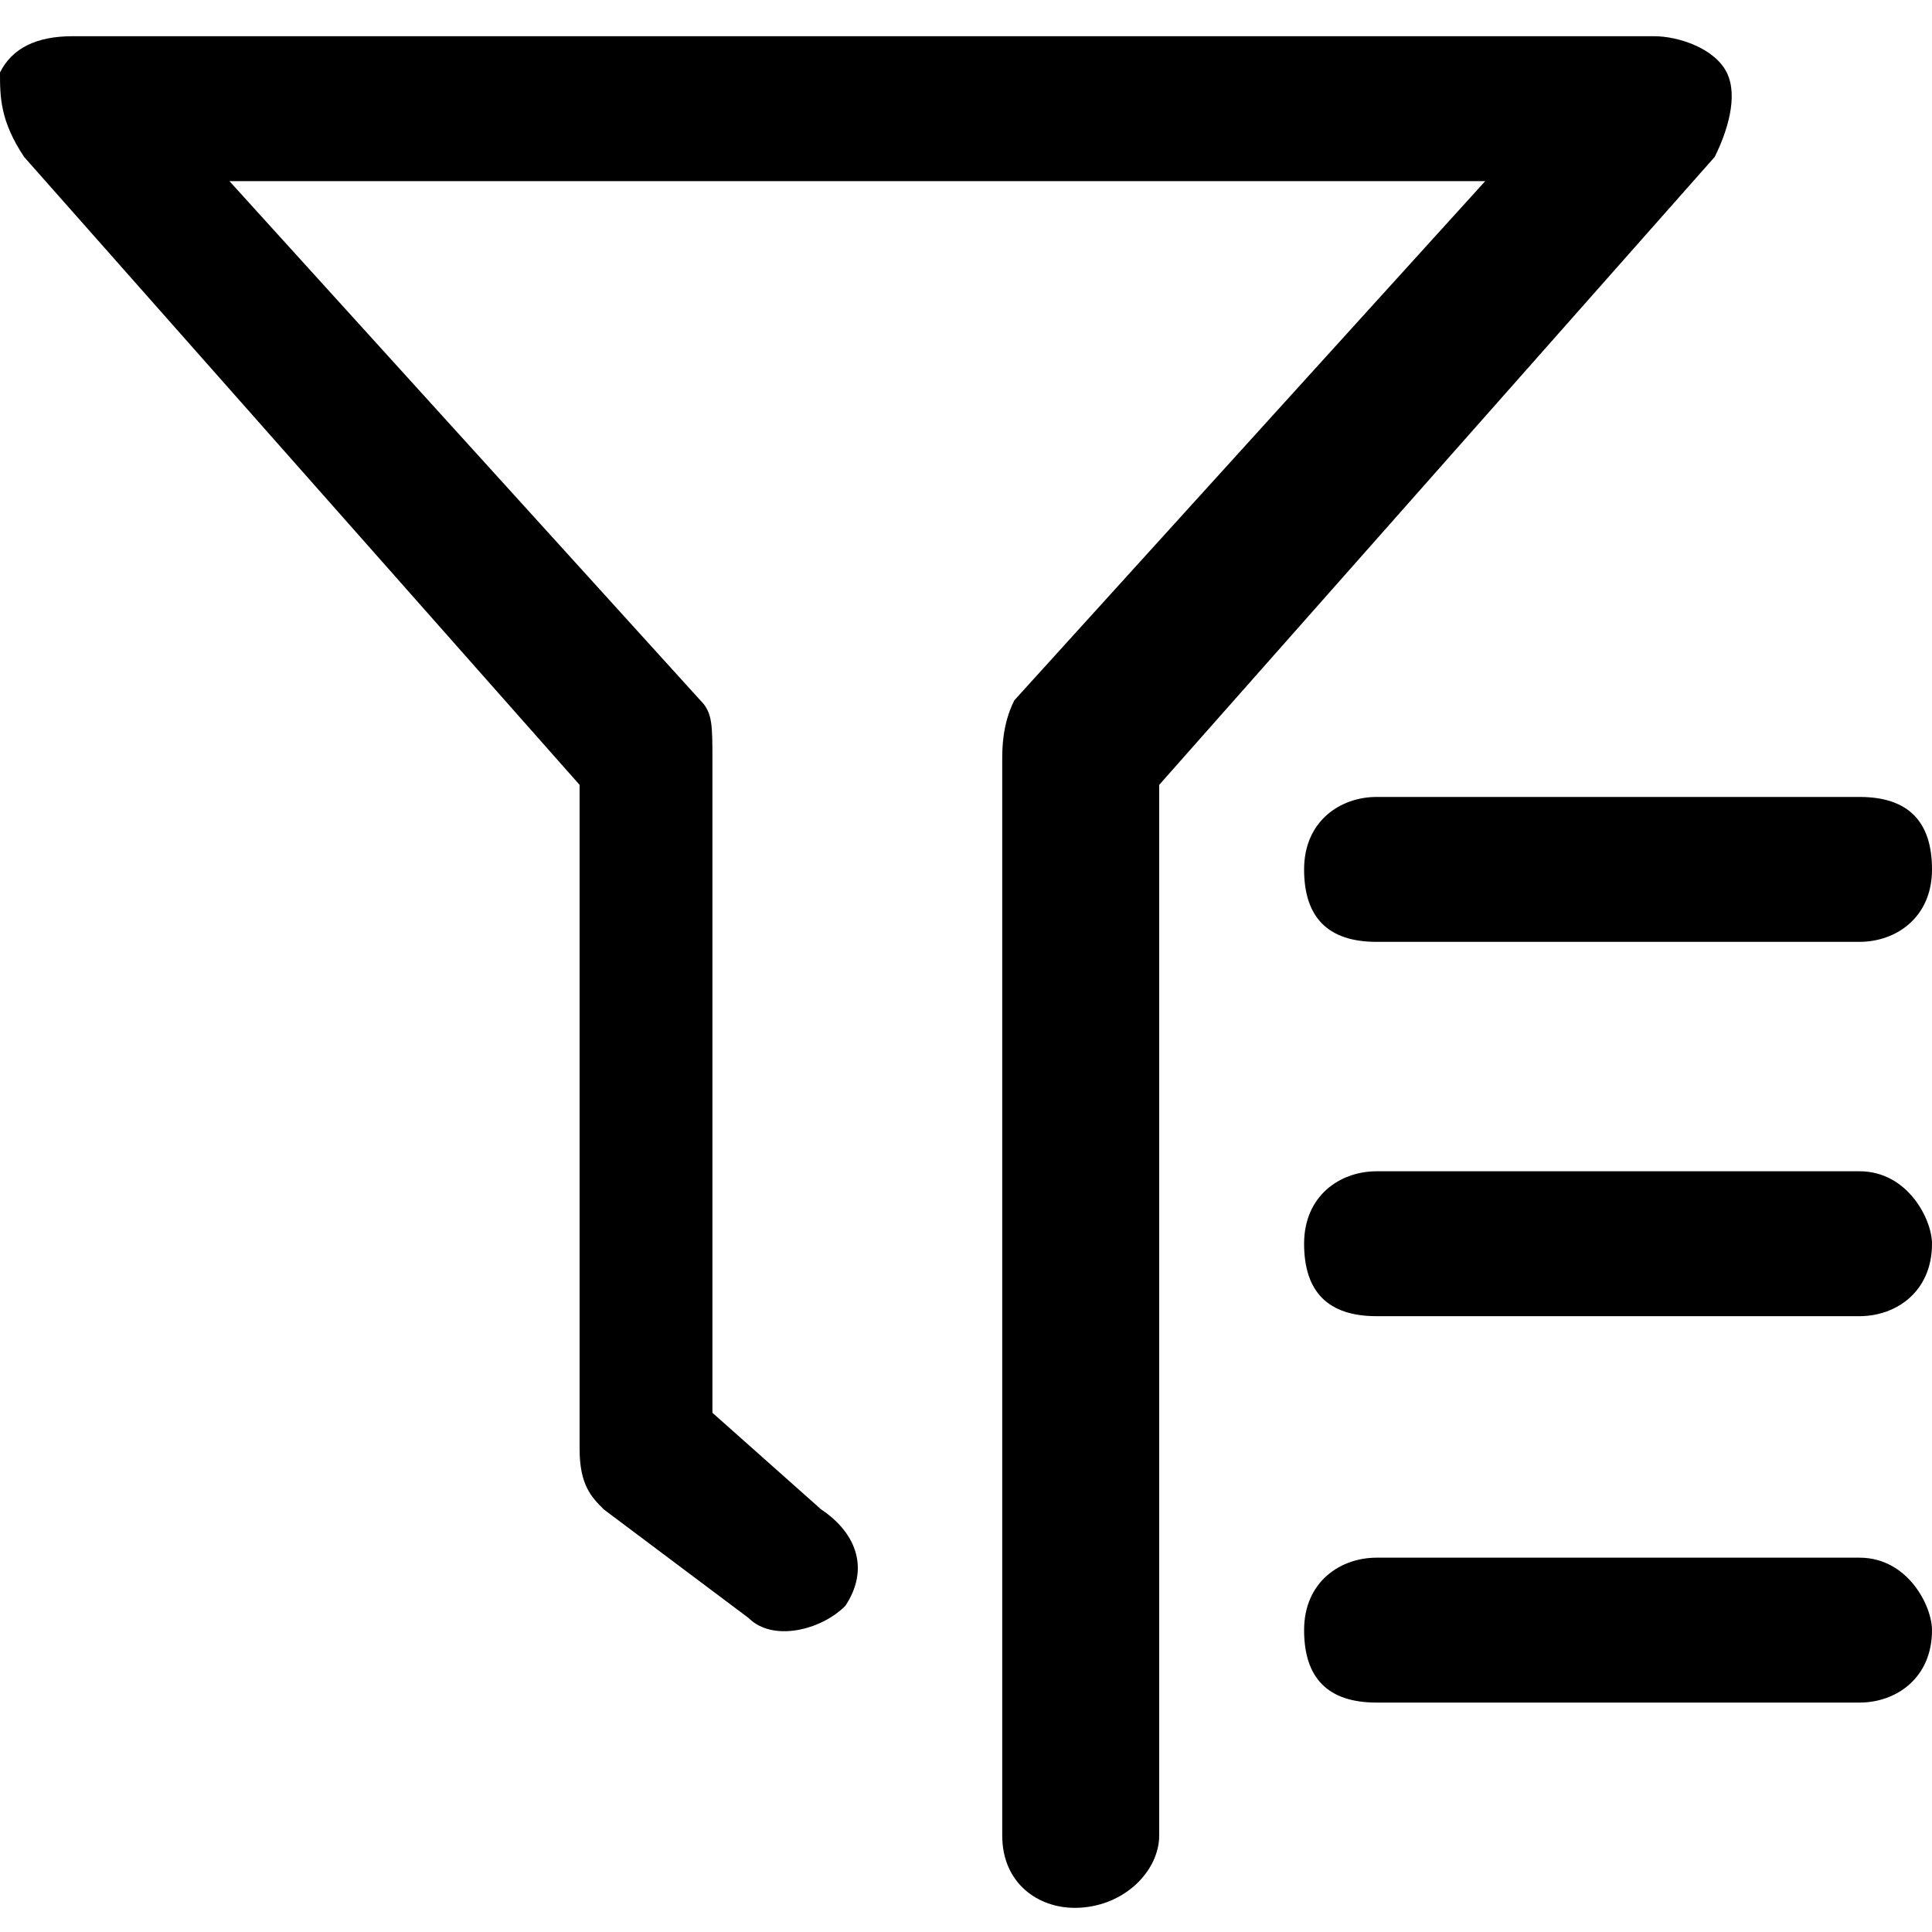 <?xml version="1.0" standalone="no"?><!DOCTYPE svg PUBLIC "-//W3C//DTD SVG 1.1//EN" "http://www.w3.org/Graphics/SVG/1.1/DTD/svg11.dtd"><svg t="1510652252036" class="icon" style="" viewBox="0 0 1024 1024" version="1.1" xmlns="http://www.w3.org/2000/svg" p-id="9869" xmlns:xlink="http://www.w3.org/1999/xlink" width="200" height="200"><defs><style type="text/css"></style></defs><path d="M985.6 825.6h-256c-19.2 0-38.4 12.8-38.4 38.4s12.8 38.4 38.4 38.4h256c19.2 0 38.4-12.8 38.4-38.4 0-12.8-12.8-38.4-38.4-38.4z m0-204.8h-256c-19.2 0-38.4 12.8-38.4 38.4s12.8 38.4 38.4 38.4h256c19.2 0 38.4-12.8 38.4-38.4 0-12.8-12.8-38.4-38.4-38.4z m0-198.4h-256c-19.2 0-38.4 12.8-38.4 38.4s12.8 38.4 38.4 38.4h256c19.2 0 38.4-12.8 38.4-38.4s-12.8-38.4-38.4-38.4z m-416 588.8c-19.2 0-38.4-12.8-38.4-38.4V403.2c0-6.4 0-19.2 6.4-32l249.6-275.2H121.6l249.6 275.2c6.4 6.4 6.4 12.8 6.4 32v345.6l57.6 51.2c19.2 12.8 25.6 32 12.8 51.2-12.8 12.8-38.4 19.2-51.2 6.4L320 800c-6.4-6.4-12.8-12.8-12.8-32V416L12.8 83.2C0 64 0 51.2 0 38.4 6.4 25.6 19.2 19.2 38.4 19.2h838.4c12.8 0 32 6.4 38.4 19.2s0 32-6.4 44.8L614.4 416v556.8c0 19.2-19.2 38.4-44.8 38.4z" p-id="9870"></path></svg>